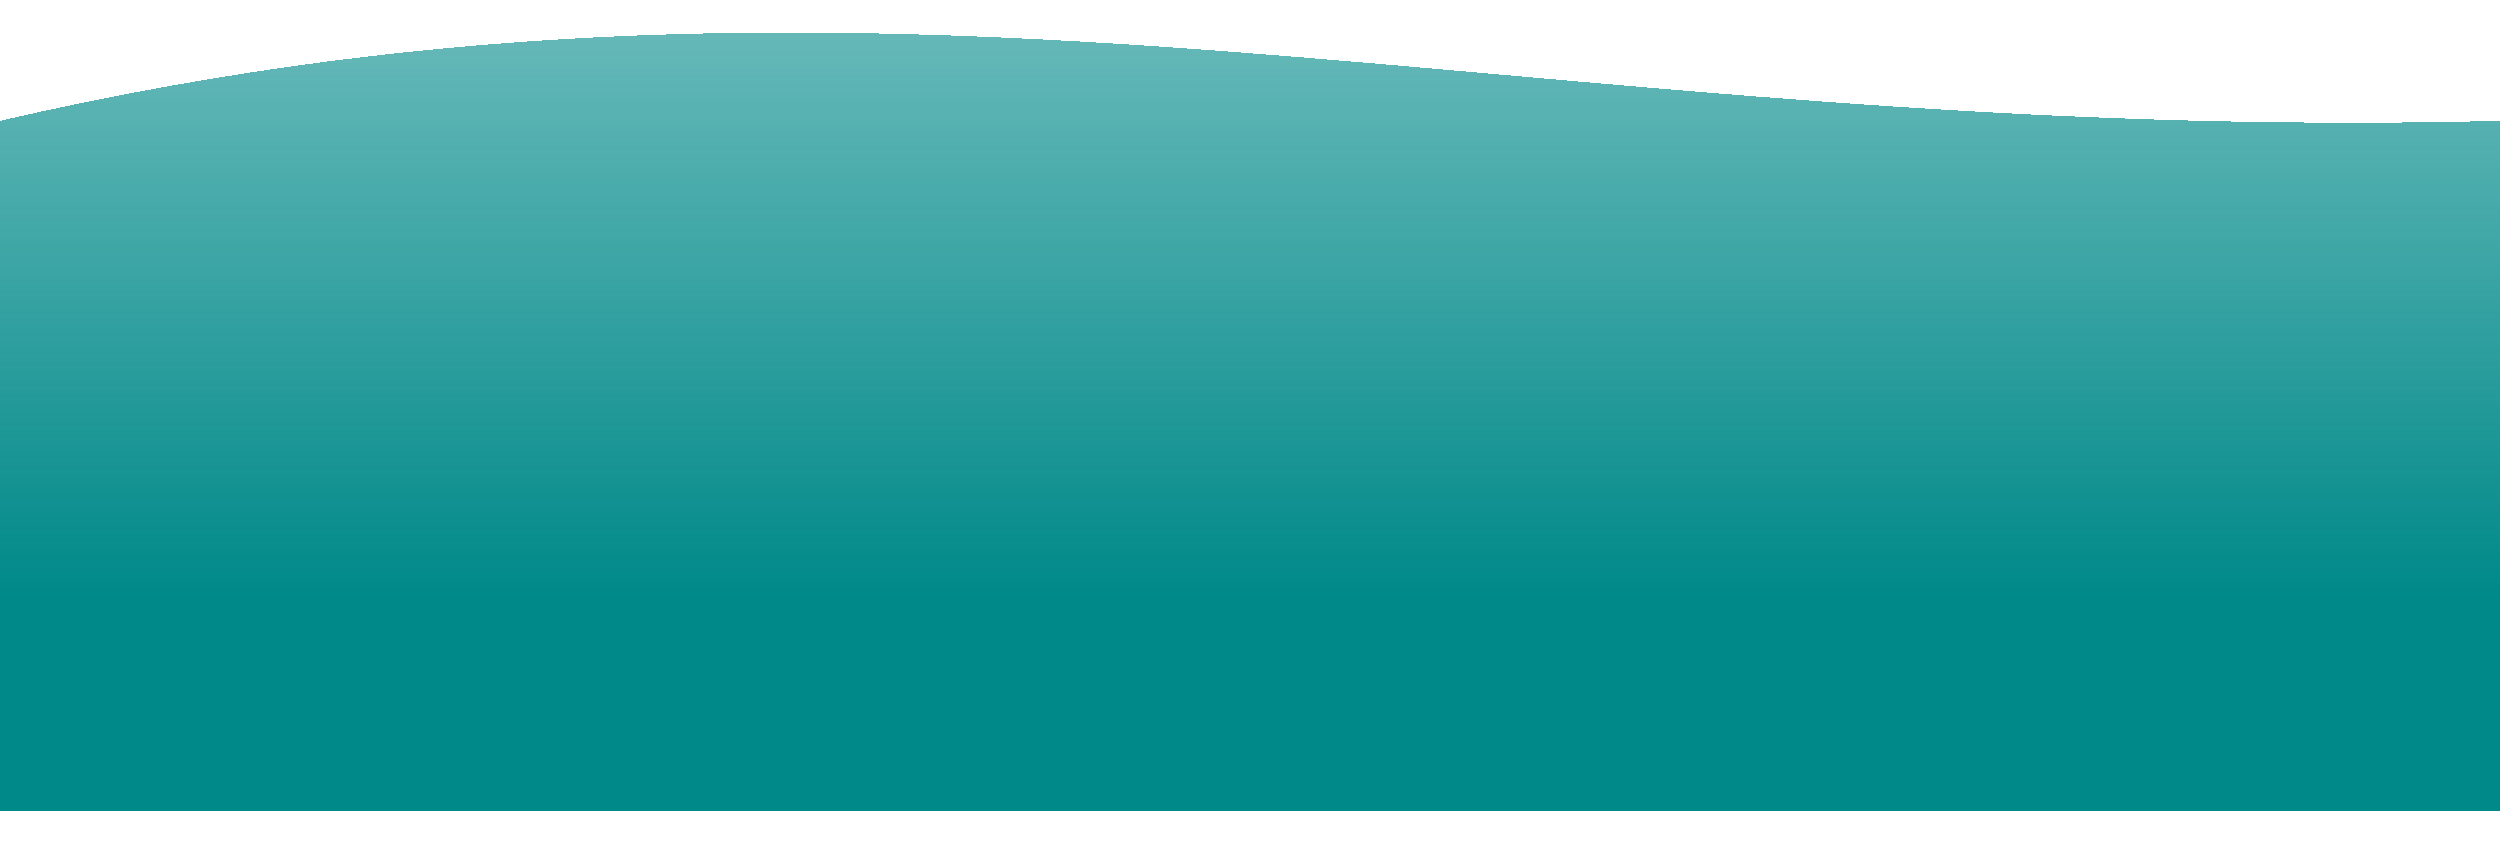 <svg width="1920" height="648" viewBox="0 0 1920 648" fill="none" xmlns="http://www.w3.org/2000/svg">
<g filter="url(#filter0_d_829_241)">
<path d="M0 96.817C697.585 -64.933 1170.19 115.973 1920 96.817V627H0V96.817Z" fill="url(#paint0_linear_829_241)" shape-rendering="crispEdges"/>
</g>
<defs>
<filter id="filter0_d_829_241" x="-25" y="0" width="1970" height="648" filterUnits="userSpaceOnUse" color-interpolation-filters="sRGB">
<feFlood flood-opacity="0" result="BackgroundImageFix"/>
<feColorMatrix in="SourceAlpha" type="matrix" values="0 0 0 0 0 0 0 0 0 0 0 0 0 0 0 0 0 0 127 0" result="hardAlpha"/>
<feOffset dy="-4"/>
<feGaussianBlur stdDeviation="12.5"/>
<feComposite in2="hardAlpha" operator="out"/>
<feColorMatrix type="matrix" values="0 0 0 0 0 0 0 0 0 0 0 0 0 0 0 0 0 0 0.26 0"/>
<feBlend mode="normal" in2="BackgroundImageFix" result="effect1_dropShadow_829_241"/>
<feBlend mode="normal" in="SourceGraphic" in2="effect1_dropShadow_829_241" result="shape"/>
</filter>
<linearGradient id="paint0_linear_829_241" x1="938.5" y1="462.957" x2="938.5" y2="29" gradientUnits="userSpaceOnUse">
<stop stop-color="#008989"/>
<stop offset="1" stop-color="#008989" stop-opacity="0.6"/>
</linearGradient>
</defs>
</svg>
